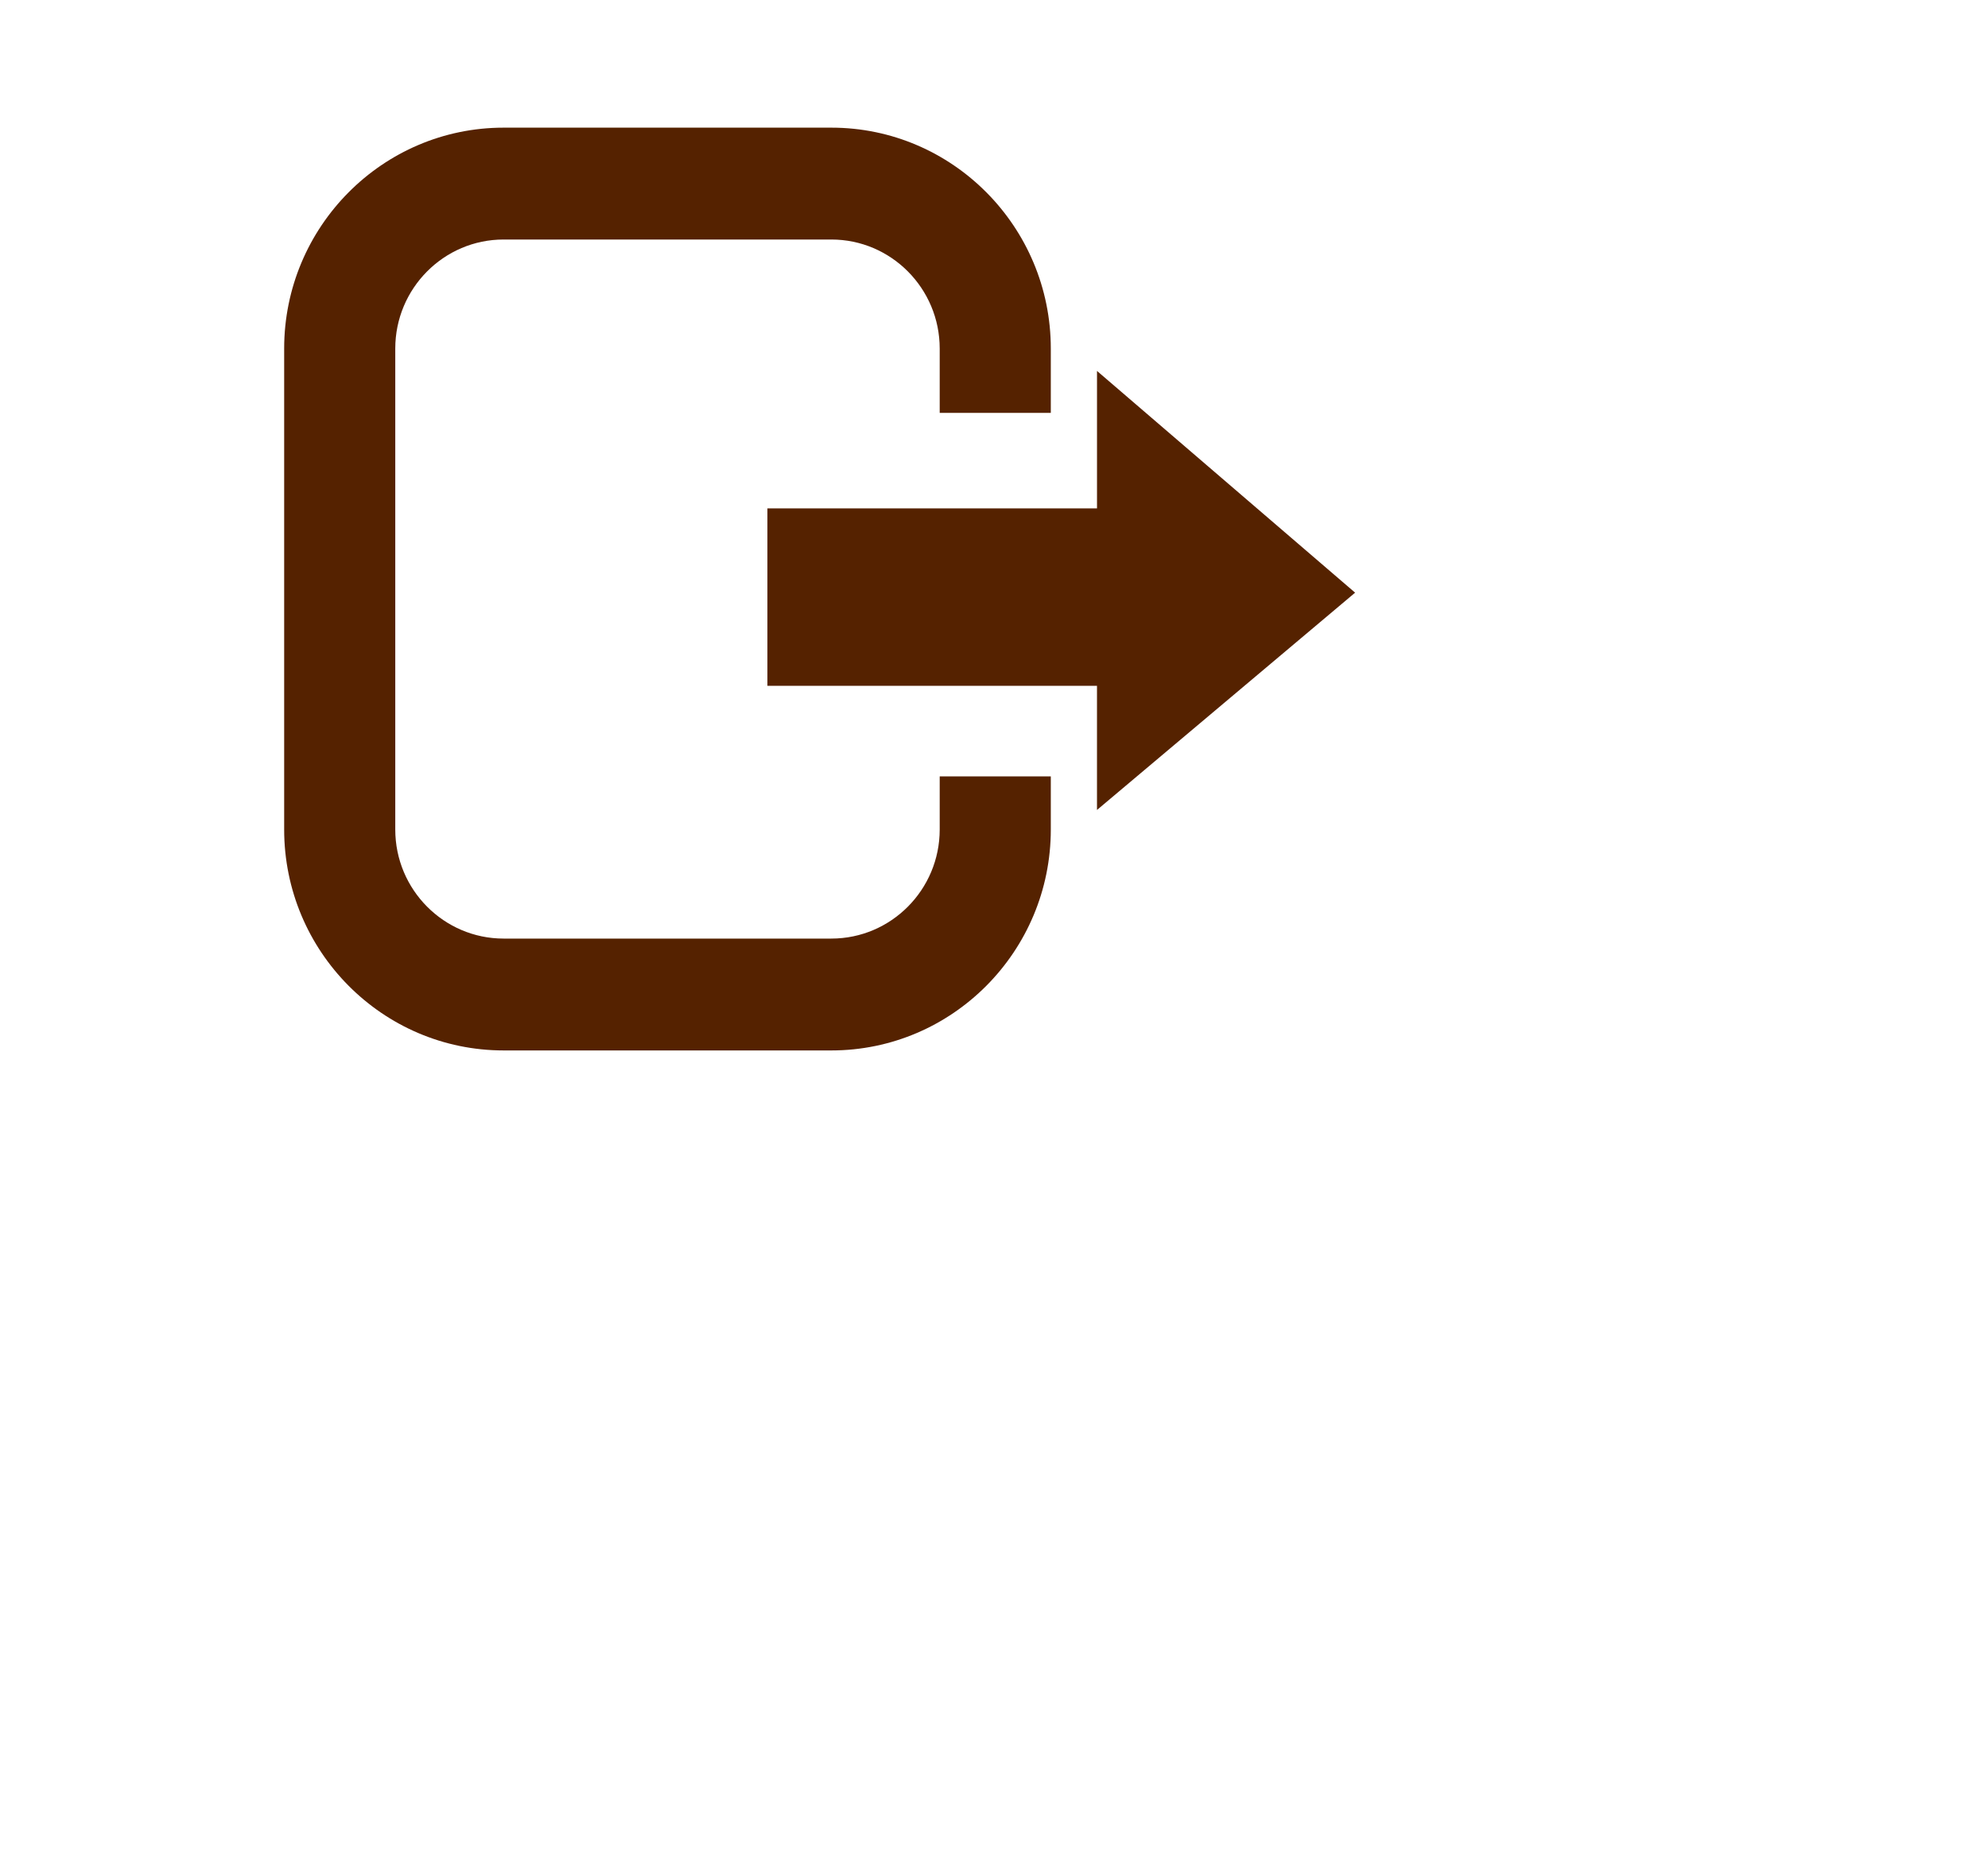 <?xml version="1.0" encoding="UTF-8" standalone="no"?>
<!-- Created with Inkscape (http://www.inkscape.org/) -->

<svg
   version="1.1"
   id="svg1"
   width="150"
   height="140"
   viewBox="0 0 150 140"
   xmlns="http://www.w3.org/2000/svg"
   xmlns:svg="http://www.w3.org/2000/svg">
  <defs
     id="defs1" />
  <g
     id="g1">
    <path
       id="path3"
       style="fill:#552200;fill-opacity:1;fill-rule:nonzero;stroke:none;stroke-width:0.009"
       d="m 57.903,51.75 h 24.868 v 9.37 L 102.247,44.723 82.772,27.991 V 38.365 H 57.903 V 51.75 M 37.998,79.267 h 24.731 c 9.13,0 16.557,-7.478 16.557,-16.67 v -4.009 h -8.383 v 4.009 c 0,4.538 -3.667,8.229 -8.174,8.229 H 37.998 c -4.507,0 -8.174,-3.692 -8.174,-8.229 V 26.303 c 0,-4.538 3.667,-8.229 8.174,-8.229 h 24.731 c 4.507,0 8.174,3.692 8.174,8.229 v 4.853 h 8.383 v -4.853 c 0,-9.192 -7.427,-16.67 -16.557,-16.67 H 37.998 c -9.13,0 -16.557,7.478 -16.557,16.67 v 36.294 c 0,9.192 7.427,16.67 16.557,16.67" />
  </g>
</svg>
